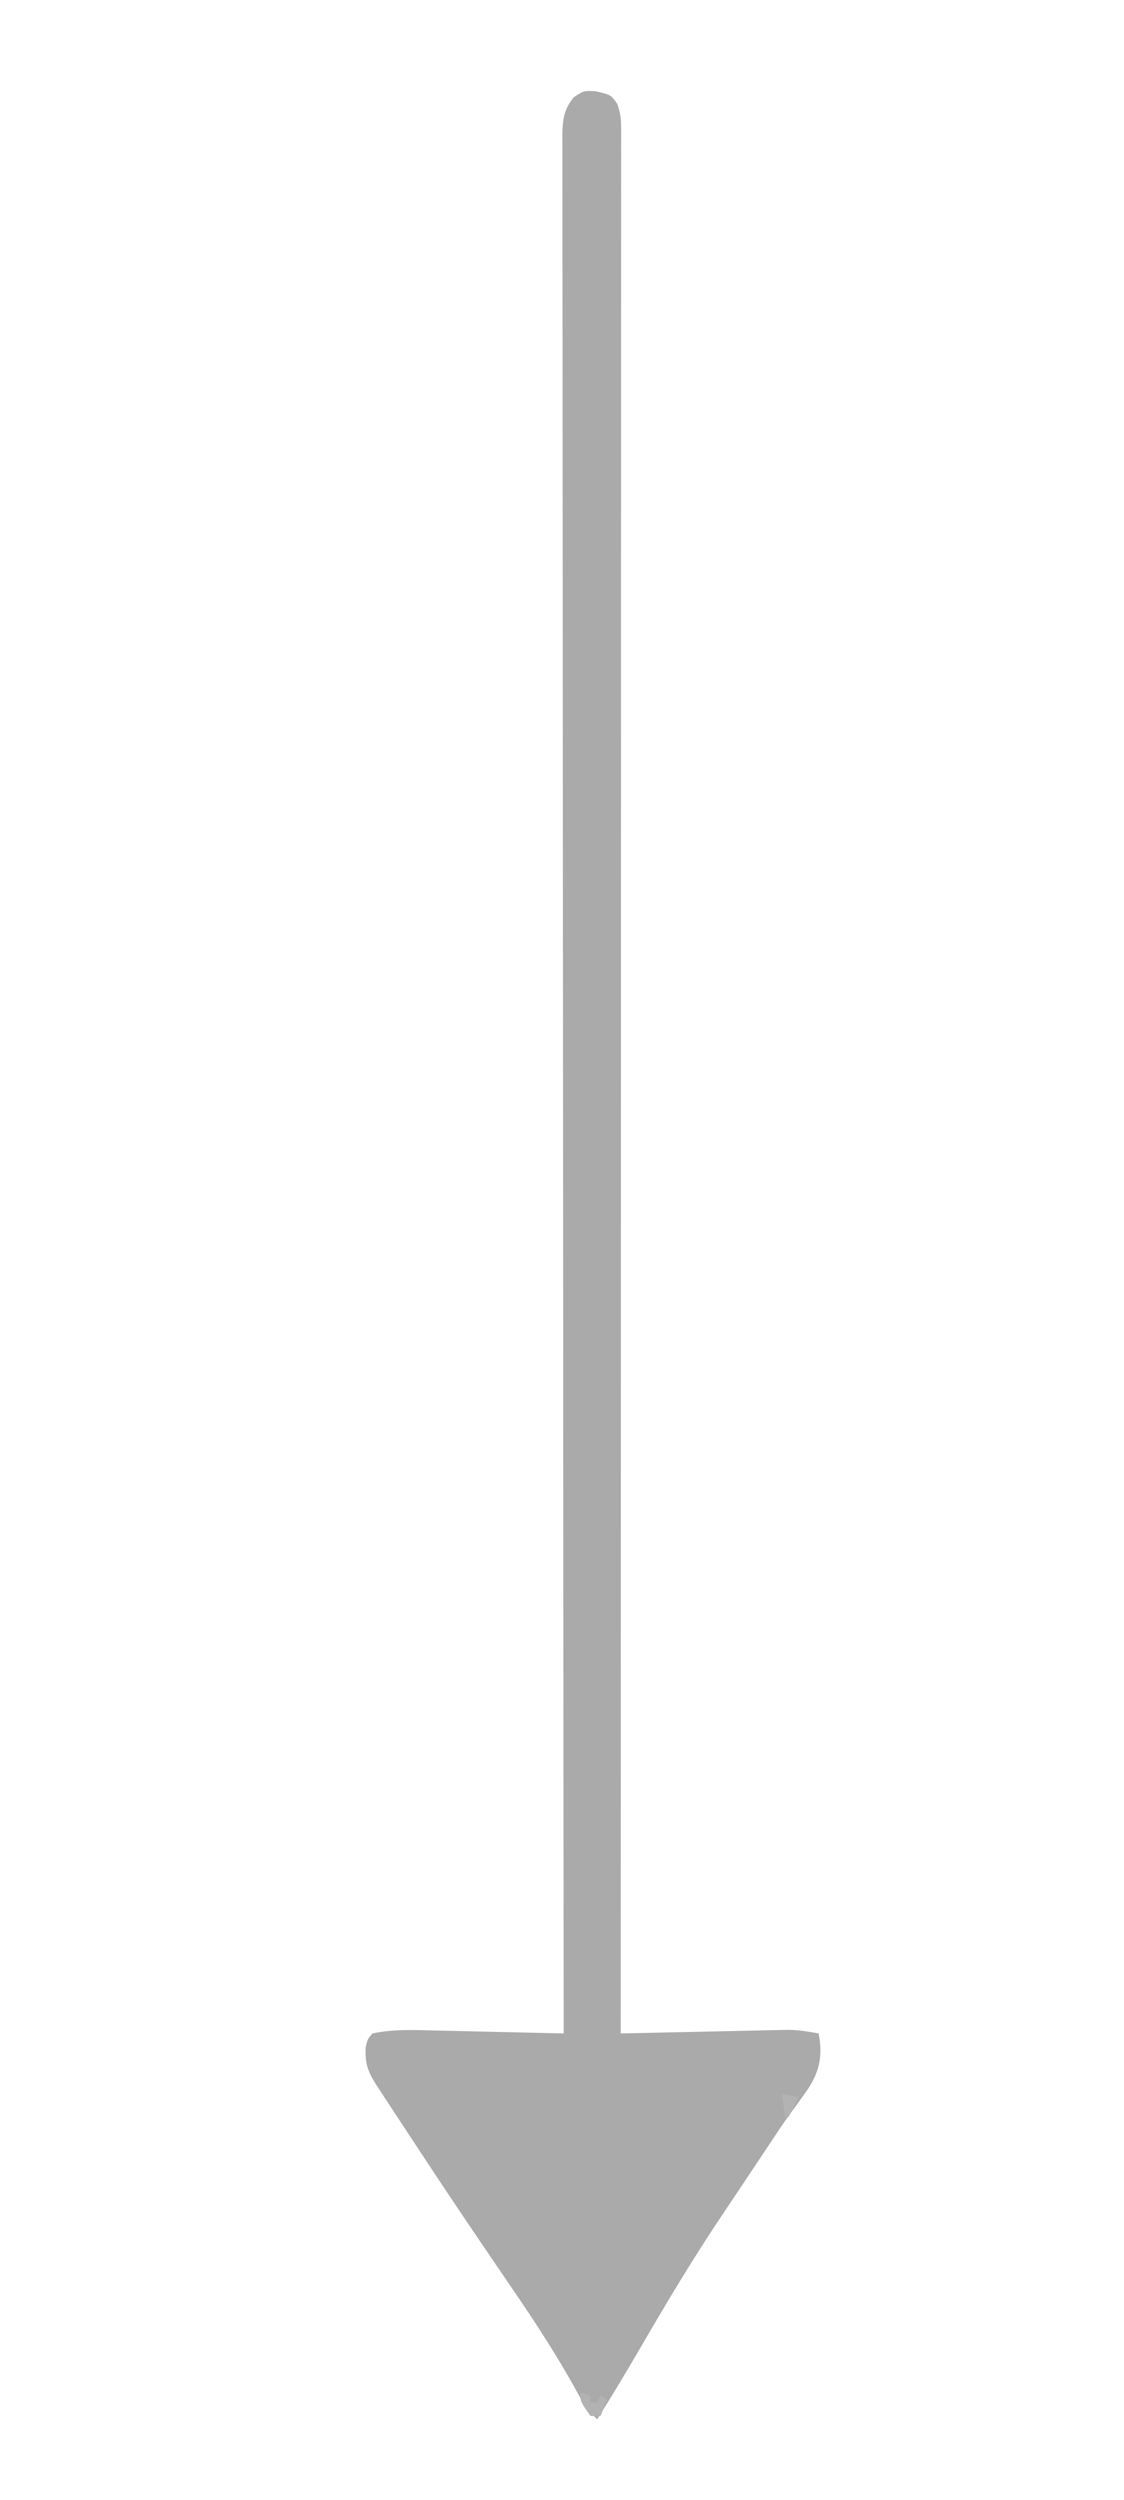 <?xml version="1.0" encoding="UTF-8"?>
<svg version="1.1" xmlns="http://www.w3.org/2000/svg" width="335" height="745">
<path d="M0 0 C4.6 1.068 4.6 1.068 6.5 3.812 C7.404 6.525 7.625 8.07 7.624 10.853 C7.626 11.679 7.629 12.506 7.631 13.358 C7.628 14.268 7.626 15.177 7.623 16.115 C7.624 17.084 7.625 18.053 7.627 19.052 C7.629 22.331 7.625 25.61 7.62 28.889 C7.621 31.251 7.622 33.613 7.623 35.975 C7.625 41.126 7.623 46.277 7.619 51.429 C7.613 59.089 7.613 66.749 7.614 74.409 C7.615 87.293 7.612 100.178 7.606 113.062 C7.6 125.823 7.596 138.584 7.595 151.345 C7.595 152.138 7.595 152.931 7.595 153.748 C7.594 157.774 7.594 161.8 7.594 165.826 C7.592 194.358 7.585 222.891 7.575 251.424 C7.566 279.147 7.559 306.87 7.555 334.593 C7.555 335.447 7.555 336.301 7.555 337.181 C7.553 345.759 7.552 354.337 7.551 362.915 C7.548 380.391 7.545 397.866 7.542 415.341 C7.542 416.547 7.542 416.547 7.542 417.776 C7.533 471.455 7.517 525.134 7.5 578.812 C8.151 578.798 8.801 578.783 9.472 578.768 C16.252 578.615 23.033 578.47 29.814 578.33 C32.344 578.277 34.874 578.222 37.403 578.164 C41.042 578.082 44.681 578.007 48.32 577.934 C49.449 577.907 50.577 577.88 51.74 577.852 C52.8 577.832 53.861 577.811 54.954 577.791 C55.882 577.771 56.81 577.751 57.766 577.73 C60.752 577.82 63.568 578.261 66.5 578.812 C67.708 585.267 66.868 589.91 63.329 595.342 C61.531 597.923 59.697 600.474 57.825 603.002 C55.917 605.609 54.149 608.301 52.375 611 C49.792 614.875 47.208 618.75 44.625 622.625 C43.639 624.106 43.639 624.106 42.633 625.617 C41.111 627.897 39.586 630.172 38.055 632.445 C29.394 645.324 21.458 658.554 13.665 671.972 C9.388 679.325 5.028 686.612 0.5 693.812 C-1.732 691.736 -3.252 689.743 -4.72 687.077 C-5.136 686.335 -5.552 685.592 -5.981 684.827 C-6.428 684.024 -6.875 683.222 -7.336 682.395 C-12.869 672.66 -18.977 663.403 -25.299 654.167 C-28.472 649.533 -31.621 644.883 -34.773 640.234 C-35.414 639.291 -36.054 638.348 -36.713 637.376 C-43.481 627.393 -50.128 617.331 -56.75 607.25 C-57.293 606.424 -57.837 605.598 -58.396 604.747 C-59.917 602.435 -61.435 600.122 -62.953 597.809 C-63.628 596.782 -63.628 596.782 -64.316 595.735 C-67.431 590.974 -68.845 588.564 -68.5 582.812 C-67.938 580.5 -67.938 580.5 -66.5 578.812 C-60.318 577.489 -54.17 577.773 -47.879 577.934 C-46.779 577.957 -45.679 577.981 -44.546 578.005 C-41.051 578.081 -37.557 578.166 -34.062 578.25 C-31.686 578.303 -29.309 578.356 -26.932 578.408 C-21.121 578.537 -15.31 578.672 -9.5 578.812 C-9.501 577.604 -9.502 576.396 -9.503 575.151 C-9.553 521.909 -9.6 468.668 -9.627 415.426 C-9.627 414.62 -9.628 413.815 -9.628 412.985 C-9.637 395.476 -9.646 377.968 -9.653 360.46 C-9.657 351.874 -9.661 343.288 -9.665 334.702 C-9.665 333.848 -9.666 332.994 -9.666 332.113 C-9.679 304.405 -9.701 276.697 -9.729 248.989 C-9.757 220.522 -9.776 192.056 -9.782 163.589 C-9.783 159.571 -9.784 155.553 -9.785 151.535 C-9.785 150.744 -9.785 149.953 -9.785 149.139 C-9.789 136.393 -9.803 123.648 -9.82 110.903 C-9.838 98.099 -9.845 85.295 -9.841 72.491 C-9.838 64.878 -9.844 57.265 -9.862 49.652 C-9.875 43.976 -9.872 38.3 -9.863 32.624 C-9.861 30.321 -9.865 28.018 -9.875 25.715 C-9.887 22.597 -9.88 19.479 -9.869 16.361 C-9.877 15.456 -9.885 14.552 -9.893 13.62 C-9.855 8.872 -9.637 5.636 -6.5 1.812 C-3.5 -0.188 -3.5 -0.188 0 0 Z " fill="#AAAAAA" transform="translate(177.5,27.188)"/>
<path d="M0 0 C0.99 0.33 1.98 0.66 3 1 C3 1.66 3 2.32 3 3 C3.66 3 4.32 3 5 3 C5.33 2.34 5.66 1.68 6 1 C6.66 1.33 7.32 1.66 8 2 C7.34 3.65 6.68 5.3 6 7 C5.01 7 4.02 7 3 7 C0 2.778 0 2.778 0 0 Z " fill="#B2B2B2" transform="translate(173,713)"/>
<path d="M0 0 C2.475 0.495 2.475 0.495 5 1 C4.01 2.98 3.02 4.96 2 7 C1.67 7 1.34 7 1 7 C0.67 4.69 0.34 2.38 0 0 Z " fill="#B3B3B3" transform="translate(233,624)"/>
<path d="" fill="#FFFFFF" transform="translate(0,0)"/>
<path d="" fill="#FFFFFF" transform="translate(0,0)"/>
<path d="" fill="#FFFFFF" transform="translate(0,0)"/>
<path d="" fill="#FFFFFF" transform="translate(0,0)"/>
<path d="" fill="#FFFFFF" transform="translate(0,0)"/>
<path d="" fill="#FFFFFF" transform="translate(0,0)"/>
<path d="" fill="#FFFFFF" transform="translate(0,0)"/>
<path d="" fill="#FFFFFF" transform="translate(0,0)"/>
<path d="" fill="#FFFFFF" transform="translate(0,0)"/>
<path d="" fill="#FFFFFF" transform="translate(0,0)"/>
<path d="" fill="#FFFFFF" transform="translate(0,0)"/>
<path d="" fill="#FFFFFF" transform="translate(0,0)"/>
<path d="" fill="#FFFFFF" transform="translate(0,0)"/>
<path d="" fill="#FFFFFF" transform="translate(0,0)"/>
<path d="" fill="#FFFFFF" transform="translate(0,0)"/>
<path d="" fill="#FFFFFF" transform="translate(0,0)"/>
<path d="" fill="#FFFFFF" transform="translate(0,0)"/>
<path d="" fill="#FFFFFF" transform="translate(0,0)"/>
<path d="" fill="#FFFFFF" transform="translate(0,0)"/>
<path d="" fill="#FFFFFF" transform="translate(0,0)"/>
<path d="" fill="#FFFFFF" transform="translate(0,0)"/>
<path d="" fill="#FFFFFF" transform="translate(0,0)"/>
<path d="" fill="#FFFFFF" transform="translate(0,0)"/>
<path d="" fill="#FFFFFF" transform="translate(0,0)"/>
<path d="" fill="#FFFFFF" transform="translate(0,0)"/>
<path d="" fill="#FFFFFF" transform="translate(0,0)"/>
<path d="" fill="#FFFFFF" transform="translate(0,0)"/>
<path d="" fill="#FFFFFF" transform="translate(0,0)"/>
<path d="" fill="#FFFFFF" transform="translate(0,0)"/>
<path d="" fill="#FFFFFF" transform="translate(0,0)"/>
<path d="" fill="#FFFFFF" transform="translate(0,0)"/>
<path d="" fill="#FFFFFF" transform="translate(0,0)"/>
<path d="" fill="#FFFFFF" transform="translate(0,0)"/>
<path d="" fill="#FFFFFF" transform="translate(0,0)"/>
<path d="" fill="#FFFFFF" transform="translate(0,0)"/>
<path d="" fill="#FFFFFF" transform="translate(0,0)"/>
<path d="" fill="#FFFFFF" transform="translate(0,0)"/>
<path d="" fill="#FFFFFF" transform="translate(0,0)"/>
<path d="" fill="#FFFFFF" transform="translate(0,0)"/>
<path d="" fill="#FFFFFF" transform="translate(0,0)"/>
<path d="" fill="#FFFFFF" transform="translate(0,0)"/>
<path d="" fill="#FFFFFF" transform="translate(0,0)"/>
<path d="" fill="#FFFFFF" transform="translate(0,0)"/>
<path d="" fill="#FFFFFF" transform="translate(0,0)"/>
<path d="" fill="#FFFFFF" transform="translate(0,0)"/>
<path d="" fill="#FFFFFF" transform="translate(0,0)"/>
<path d="" fill="#FFFFFF" transform="translate(0,0)"/>
<path d="" fill="#FFFFFF" transform="translate(0,0)"/>
<path d="" fill="#FFFFFF" transform="translate(0,0)"/>
<path d="" fill="#FFFFFF" transform="translate(0,0)"/>
<path d="" fill="#FFFFFF" transform="translate(0,0)"/>
<path d="" fill="#FFFFFF" transform="translate(0,0)"/>
<path d="" fill="#FFFFFF" transform="translate(0,0)"/>
<path d="" fill="#FFFFFF" transform="translate(0,0)"/>
<path d="" fill="#FFFFFF" transform="translate(0,0)"/>
<path d="" fill="#FFFFFF" transform="translate(0,0)"/>
<path d="" fill="#FFFFFF" transform="translate(0,0)"/>
<path d="" fill="#FFFFFF" transform="translate(0,0)"/>
<path d="" fill="#FFFFFF" transform="translate(0,0)"/>
<path d="" fill="#FFFFFF" transform="translate(0,0)"/>
<path d="" fill="#FFFFFF" transform="translate(0,0)"/>
<path d="" fill="#FFFFFF" transform="translate(0,0)"/>
<path d="" fill="#FFFFFF" transform="translate(0,0)"/>
<path d="" fill="#FFFFFF" transform="translate(0,0)"/>
<path d="" fill="#FFFFFF" transform="translate(0,0)"/>
<path d="" fill="#FFFFFF" transform="translate(0,0)"/>
<path d="" fill="#FFFFFF" transform="translate(0,0)"/>
<path d="" fill="#FFFFFF" transform="translate(0,0)"/>
<path d="" fill="#FFFFFF" transform="translate(0,0)"/>
<path d="" fill="#FFFFFF" transform="translate(0,0)"/>
<path d="" fill="#FFFFFF" transform="translate(0,0)"/>
<path d="" fill="#FFFFFF" transform="translate(0,0)"/>
<path d="" fill="#FFFFFF" transform="translate(0,0)"/>
<path d="" fill="#FFFFFF" transform="translate(0,0)"/>
<path d="" fill="#FFFFFF" transform="translate(0,0)"/>
<path d="" fill="#FFFFFF" transform="translate(0,0)"/>
<path d="" fill="#FFFFFF" transform="translate(0,0)"/>
<path d="" fill="#FFFFFF" transform="translate(0,0)"/>
<path d="" fill="#FFFFFF" transform="translate(0,0)"/>
<path d="" fill="#FFFFFF" transform="translate(0,0)"/>
<path d="" fill="#FFFFFF" transform="translate(0,0)"/>
<path d="" fill="#FFFFFF" transform="translate(0,0)"/>
<path d="" fill="#FFFFFF" transform="translate(0,0)"/>
<path d="" fill="#FFFFFF" transform="translate(0,0)"/>
<path d="" fill="#FFFFFF" transform="translate(0,0)"/>
<path d="" fill="#FFFFFF" transform="translate(0,0)"/>
<path d="" fill="#FFFFFF" transform="translate(0,0)"/>
<path d="" fill="#FFFFFF" transform="translate(0,0)"/>
</svg>
